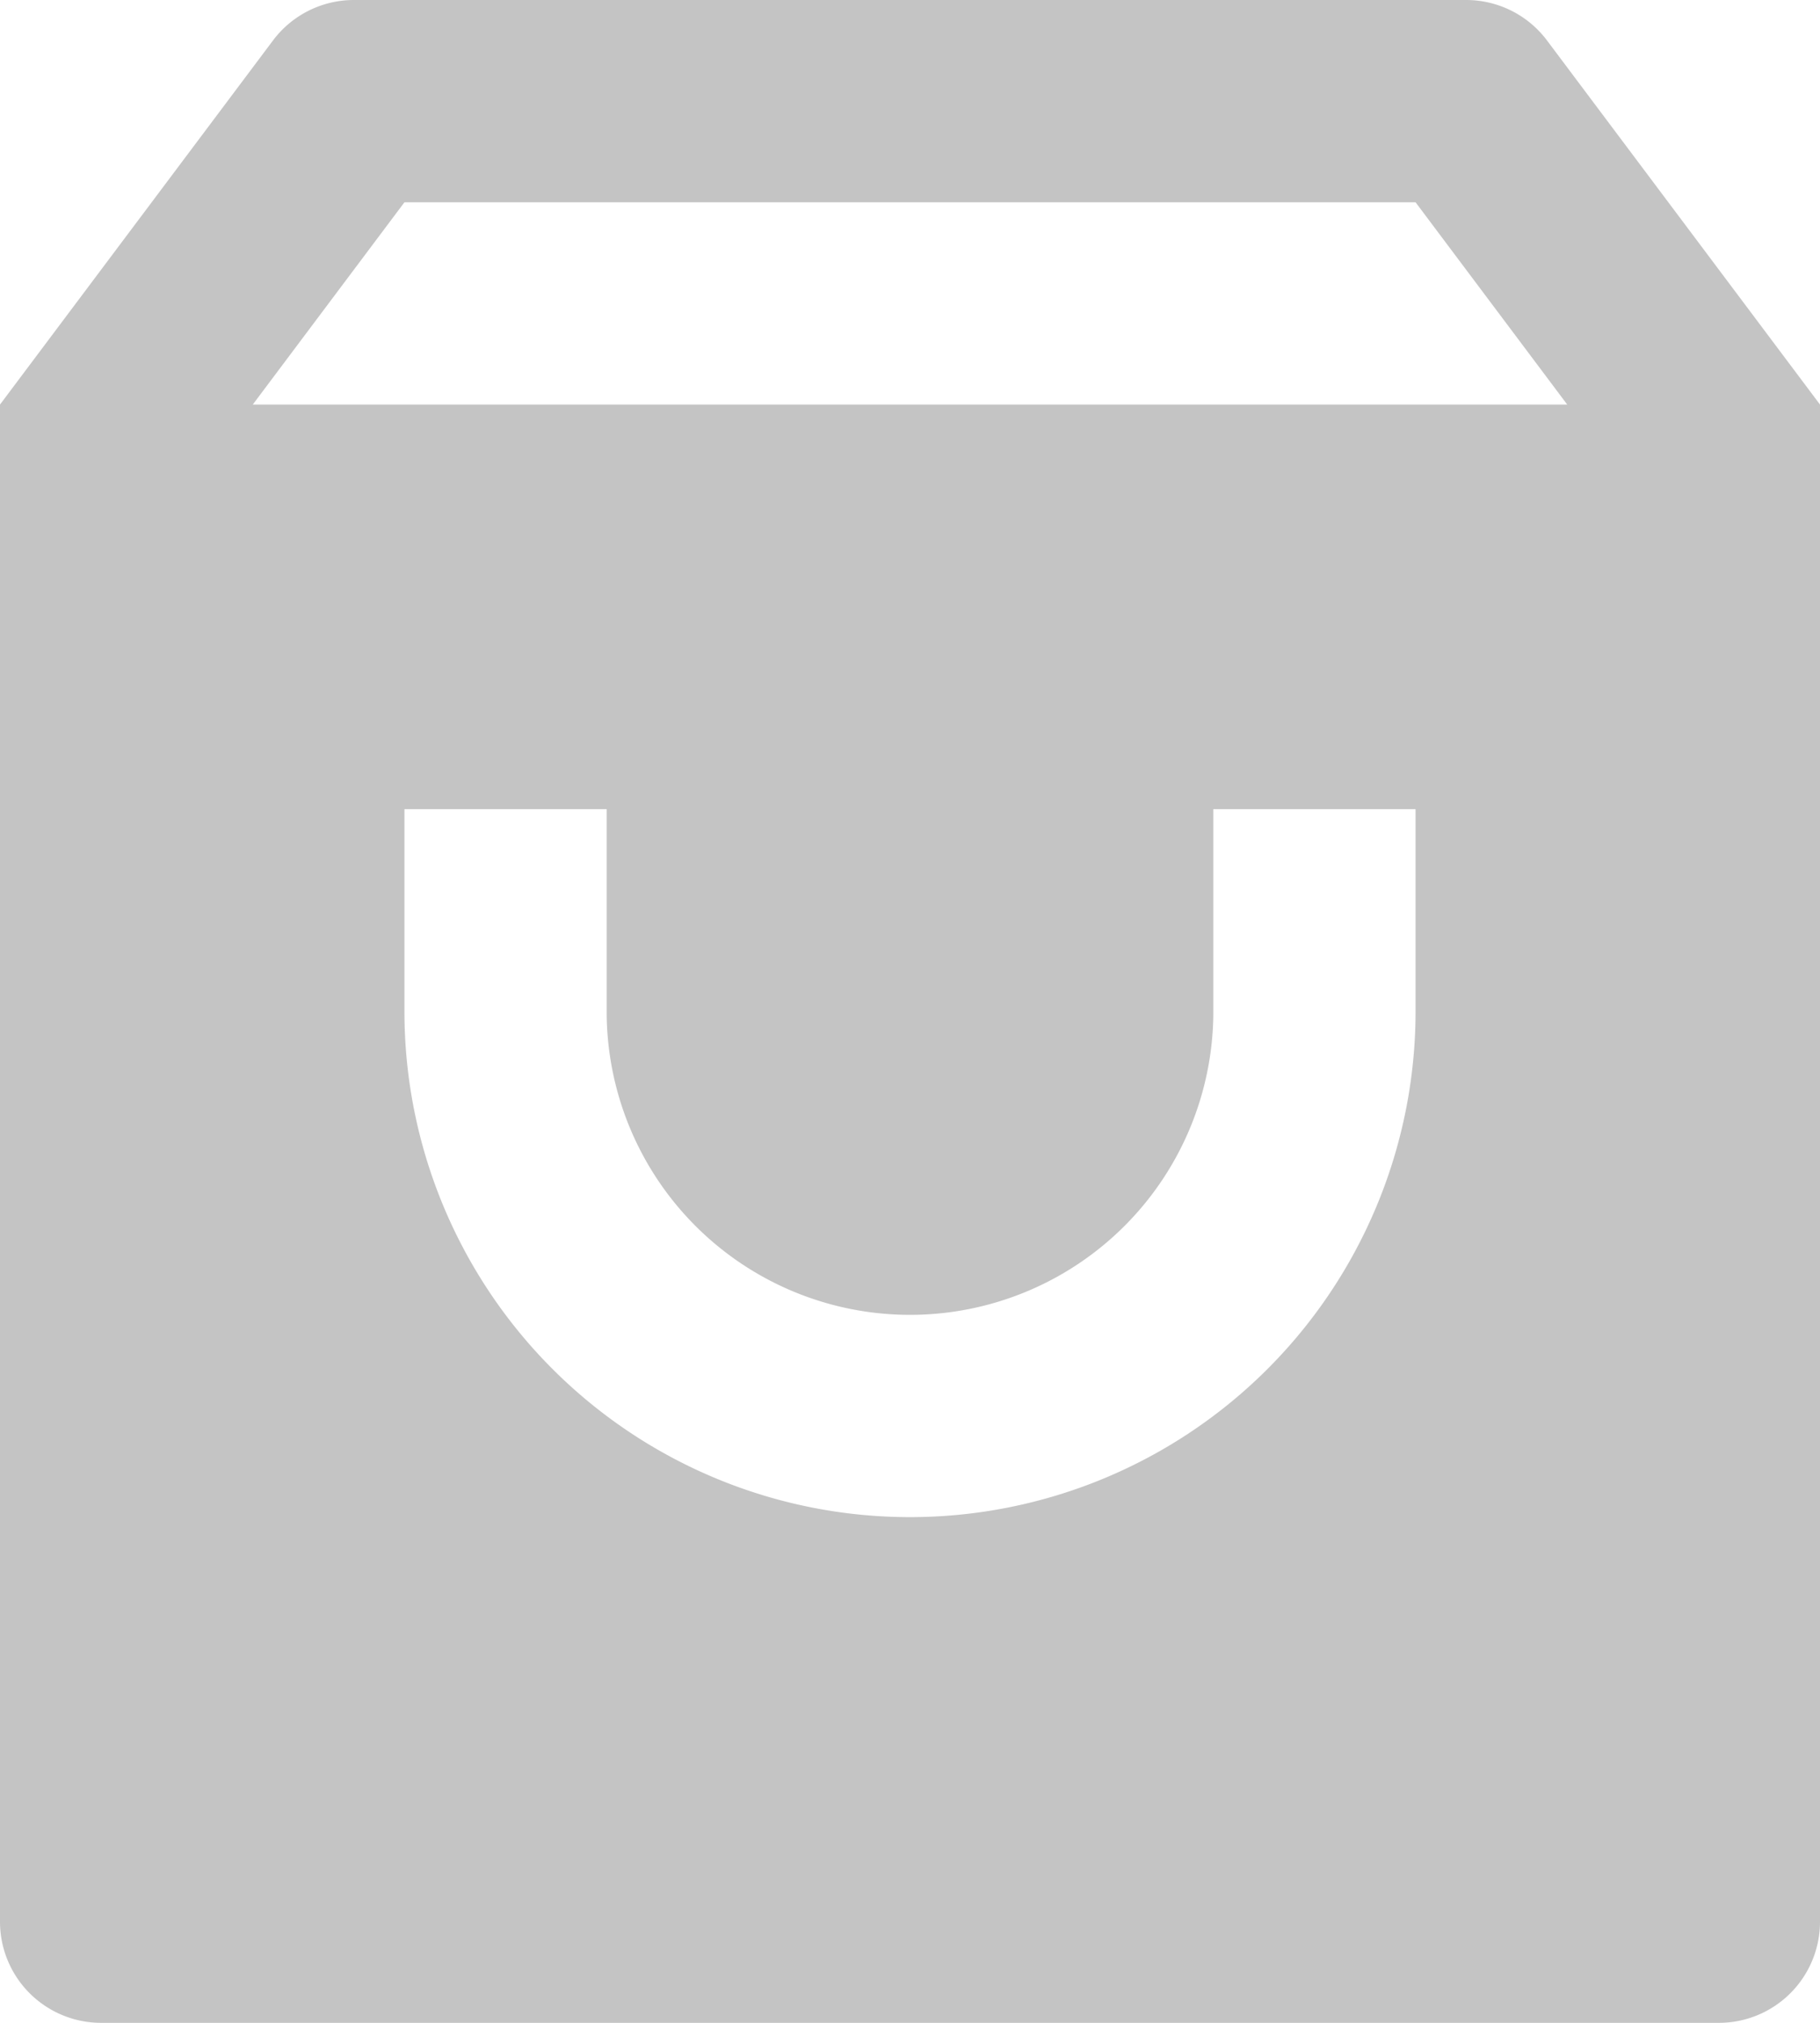 <svg fill="none" xmlns="http://www.w3.org/2000/svg" viewBox="0 0 18 20"><path d="M3.5 0h11a1 1 0 0 1 .8.4L18 4v15a1 1 0 0 1-1 1H1a1 1 0 0 1-1-1V4L2.7.4a1 1 0 0 1 .8-.4Zm12 4L14 2H4L2.5 4h13ZM6 8H4v2a5 5 0 1 0 10 0V8h-2v2a3 3 0 0 1-6 0V8Z" fill="#c4c4c4c4"/></svg>